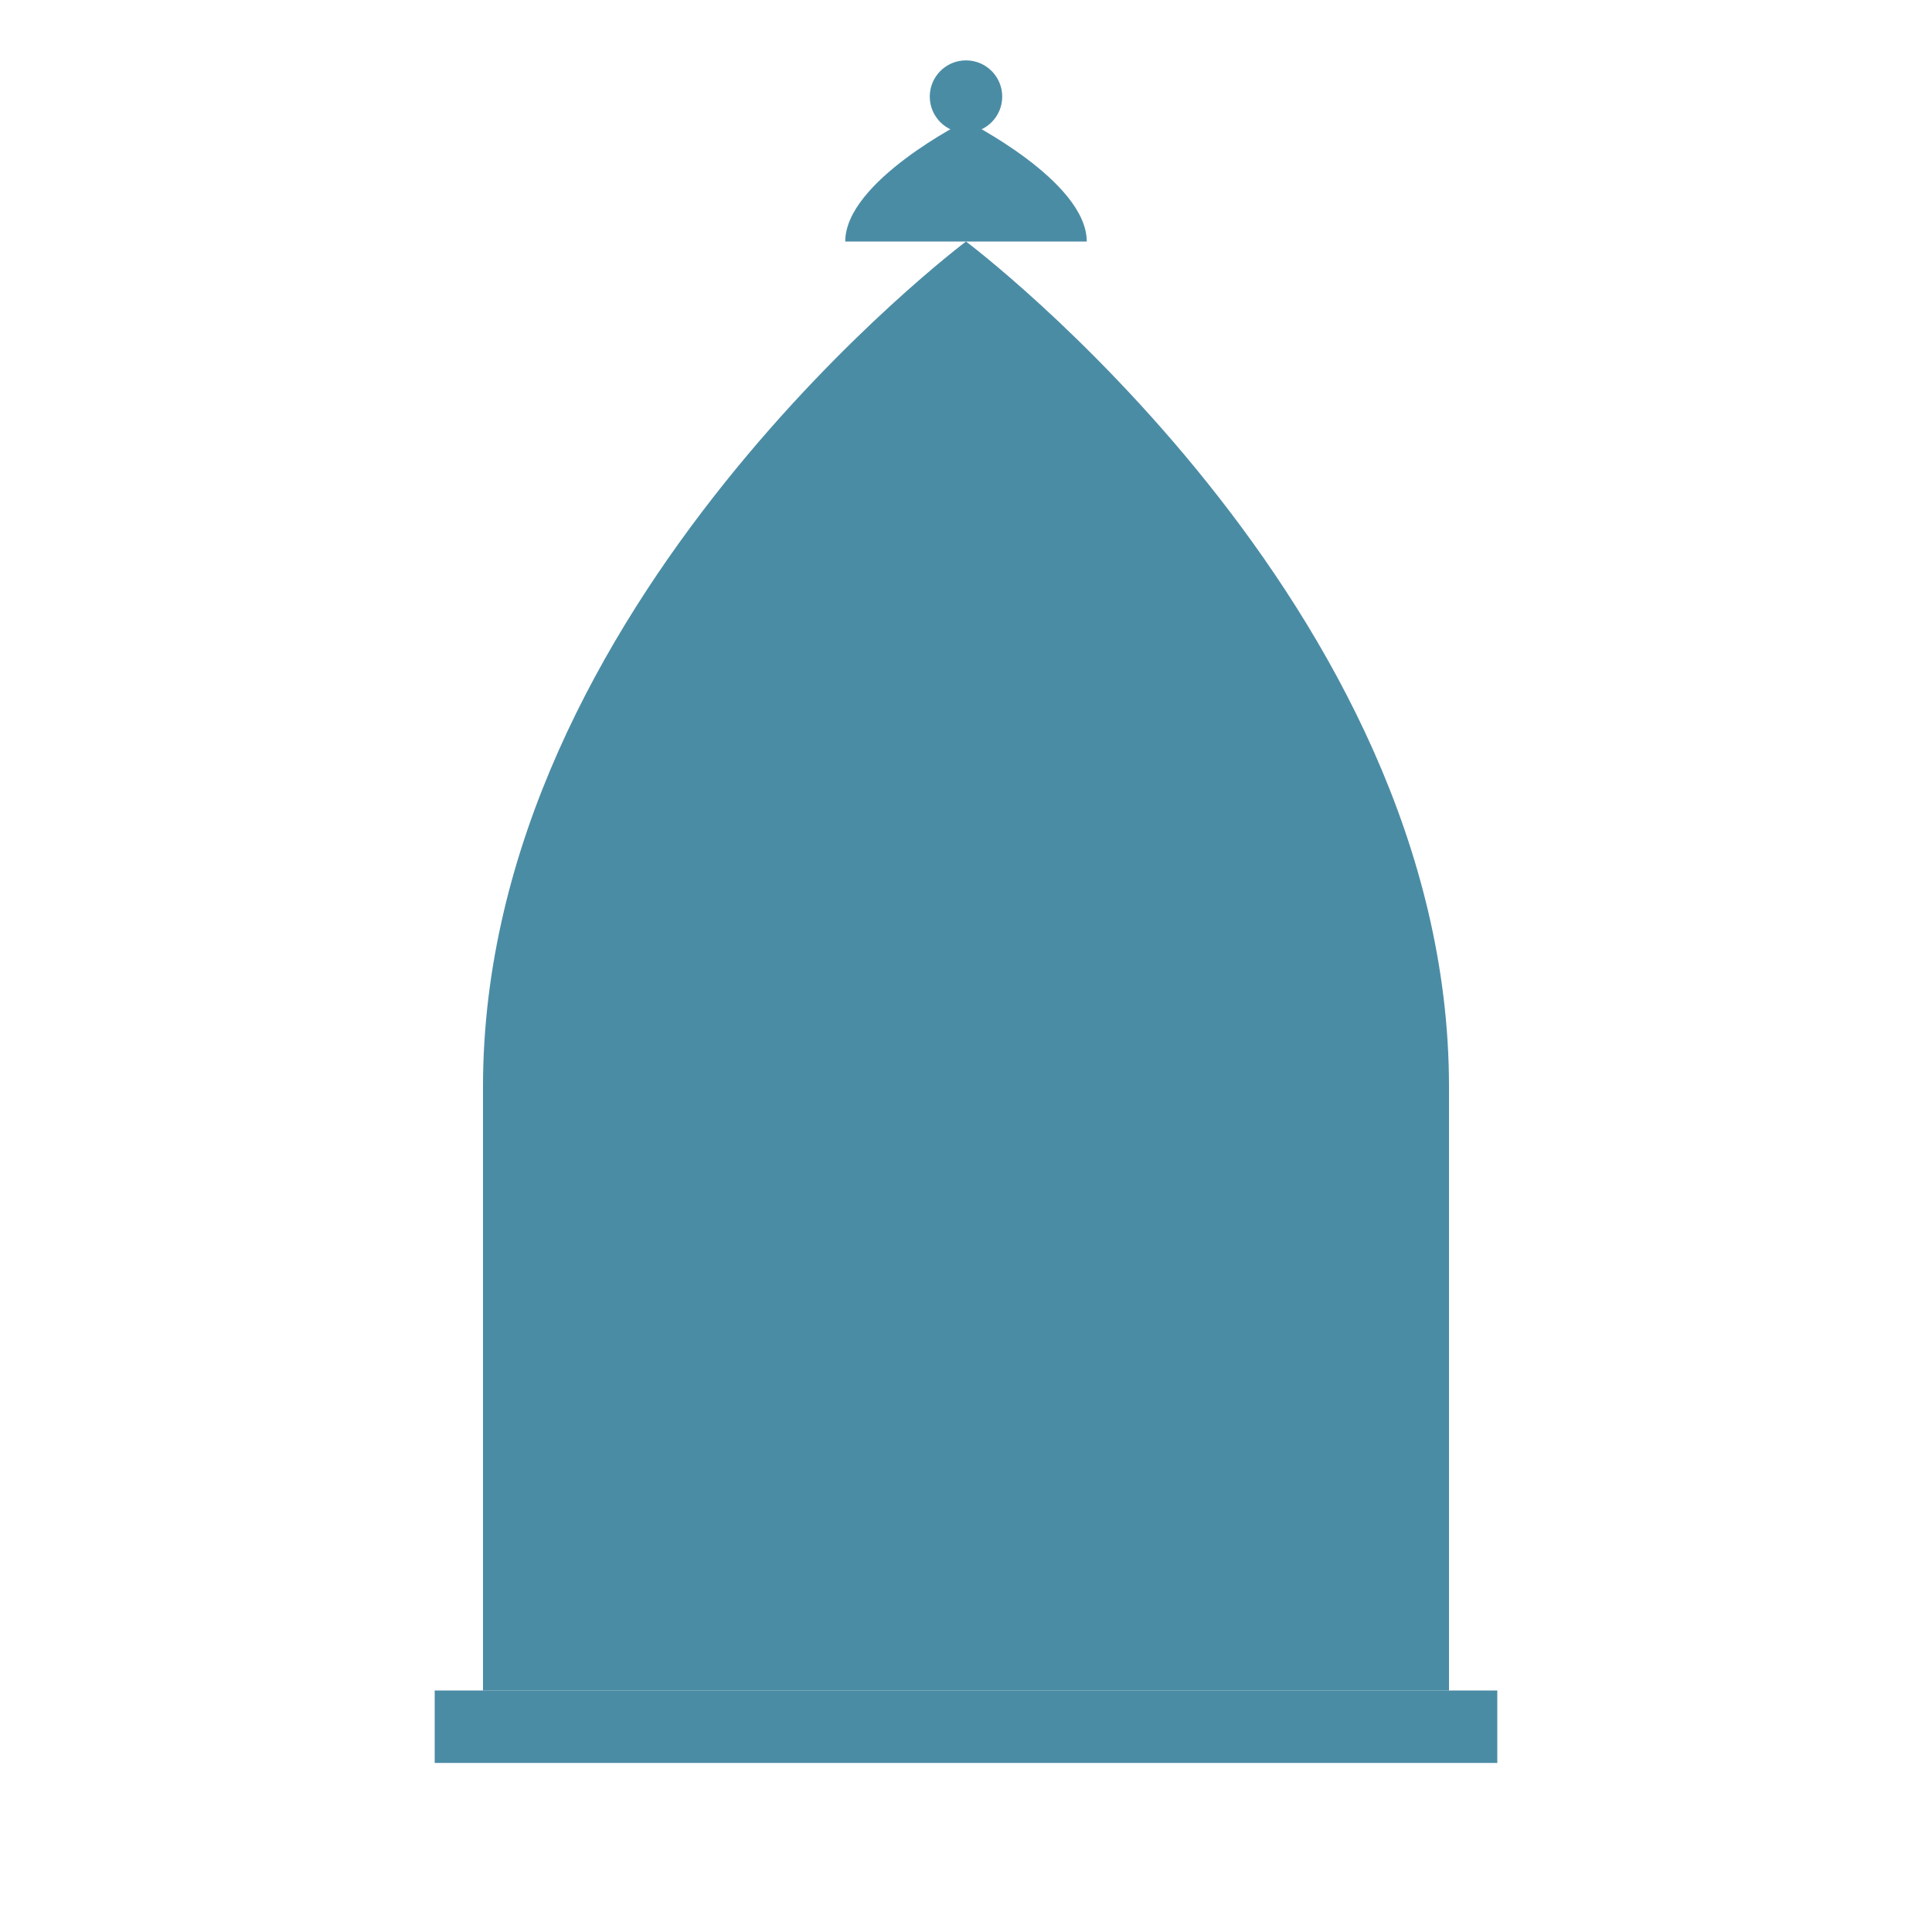 <?xml version="1.0" encoding="UTF-8"?>
<svg width="800px" height="800px" viewBox="0 0 800 800" version="1.1" xmlns="http://www.w3.org/2000/svg">
    <title>Mosque Silhouette</title>
    <g fill="#1e6f8e" opacity="0.8">
        <path d="M400,100 C400,100 200,250 200,450 L200,700 L600,700 L600,450 C600,250 400,100 400,100 Z"></path>
        <rect x="180" y="700" width="440" height="30"></rect>
        <path d="M400,50 C400,50 350,75 350,100 L450,100 C450,75 400,50 400,50 Z"></path>
        <circle cx="400" cy="40" r="15"></circle>
    </g>
</svg>
